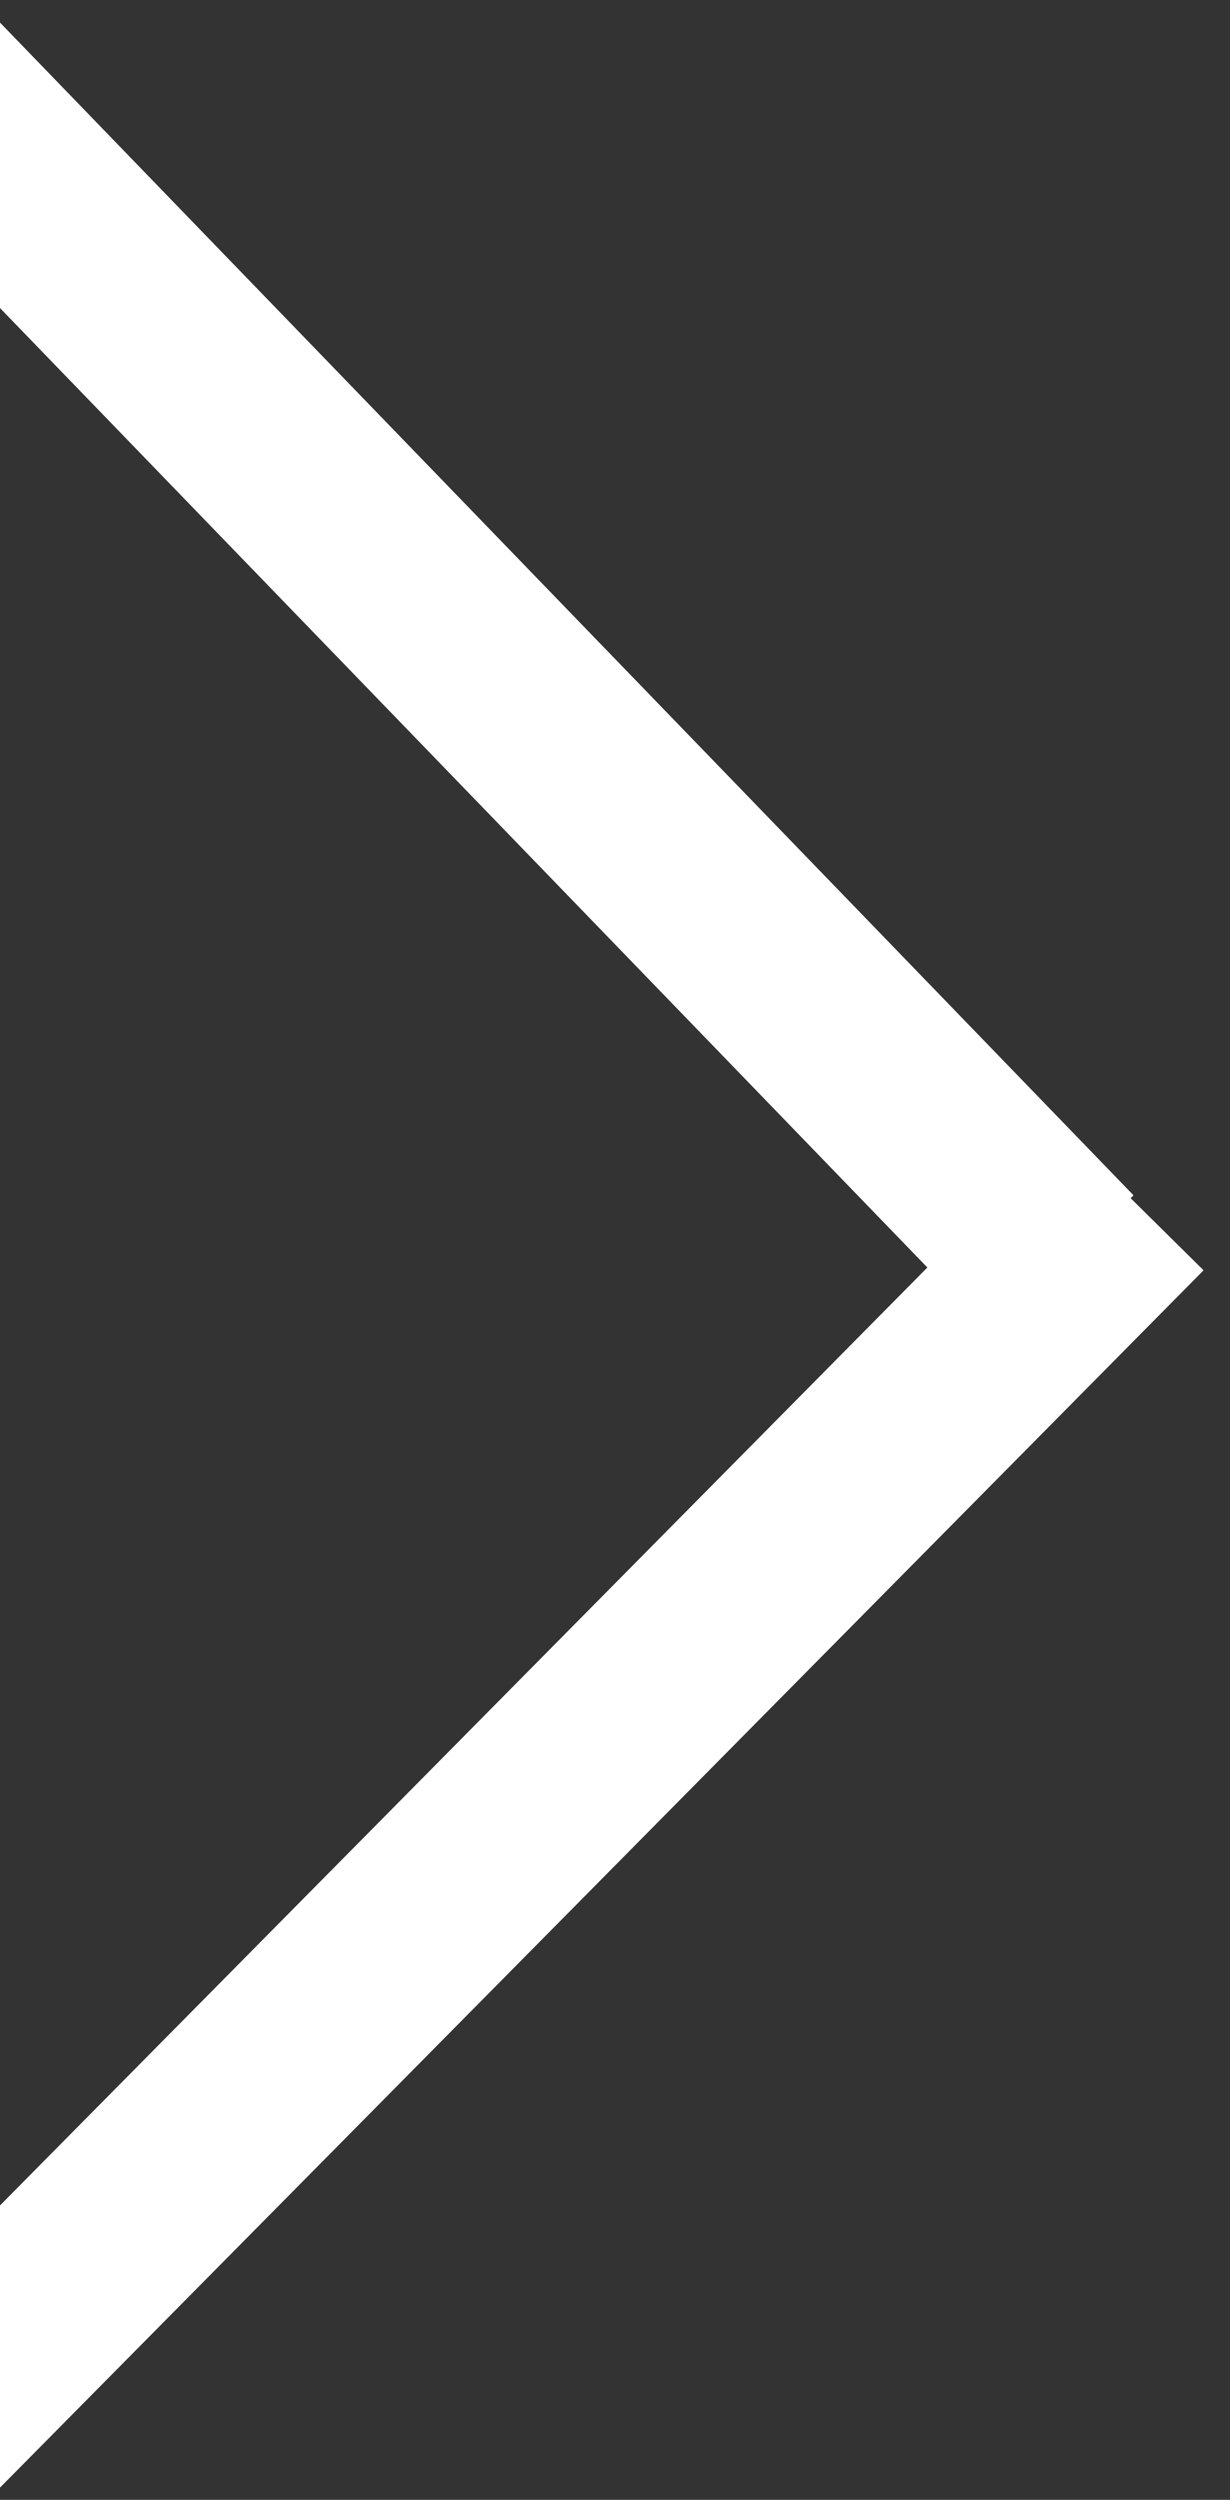 <svg width="62" height="126" viewBox="0 0 62 126" fill="none" xmlns="http://www.w3.org/2000/svg">
<rect x="0" y="0" width="62" height="126" fill="#333333" stroke="none"/>
<g clip-path="url(#clip0_4_28)">
<line y1="-5" x2="87.966" y2="-5" transform="matrix(0.695 0.719 0.719 -0.695 -4 -3)" stroke="white" stroke-width="10"/>
<line y1="-5" x2="91.831" y2="-5" transform="matrix(0.703 -0.711 -0.711 -0.703 -11 122.289)" stroke="white" stroke-width="10"/>
</g>
<defs>
<clipPath id="clip0_4_28">
<rect width="62" height="126" fill="white"/>
</clipPath>
</defs>
</svg>
